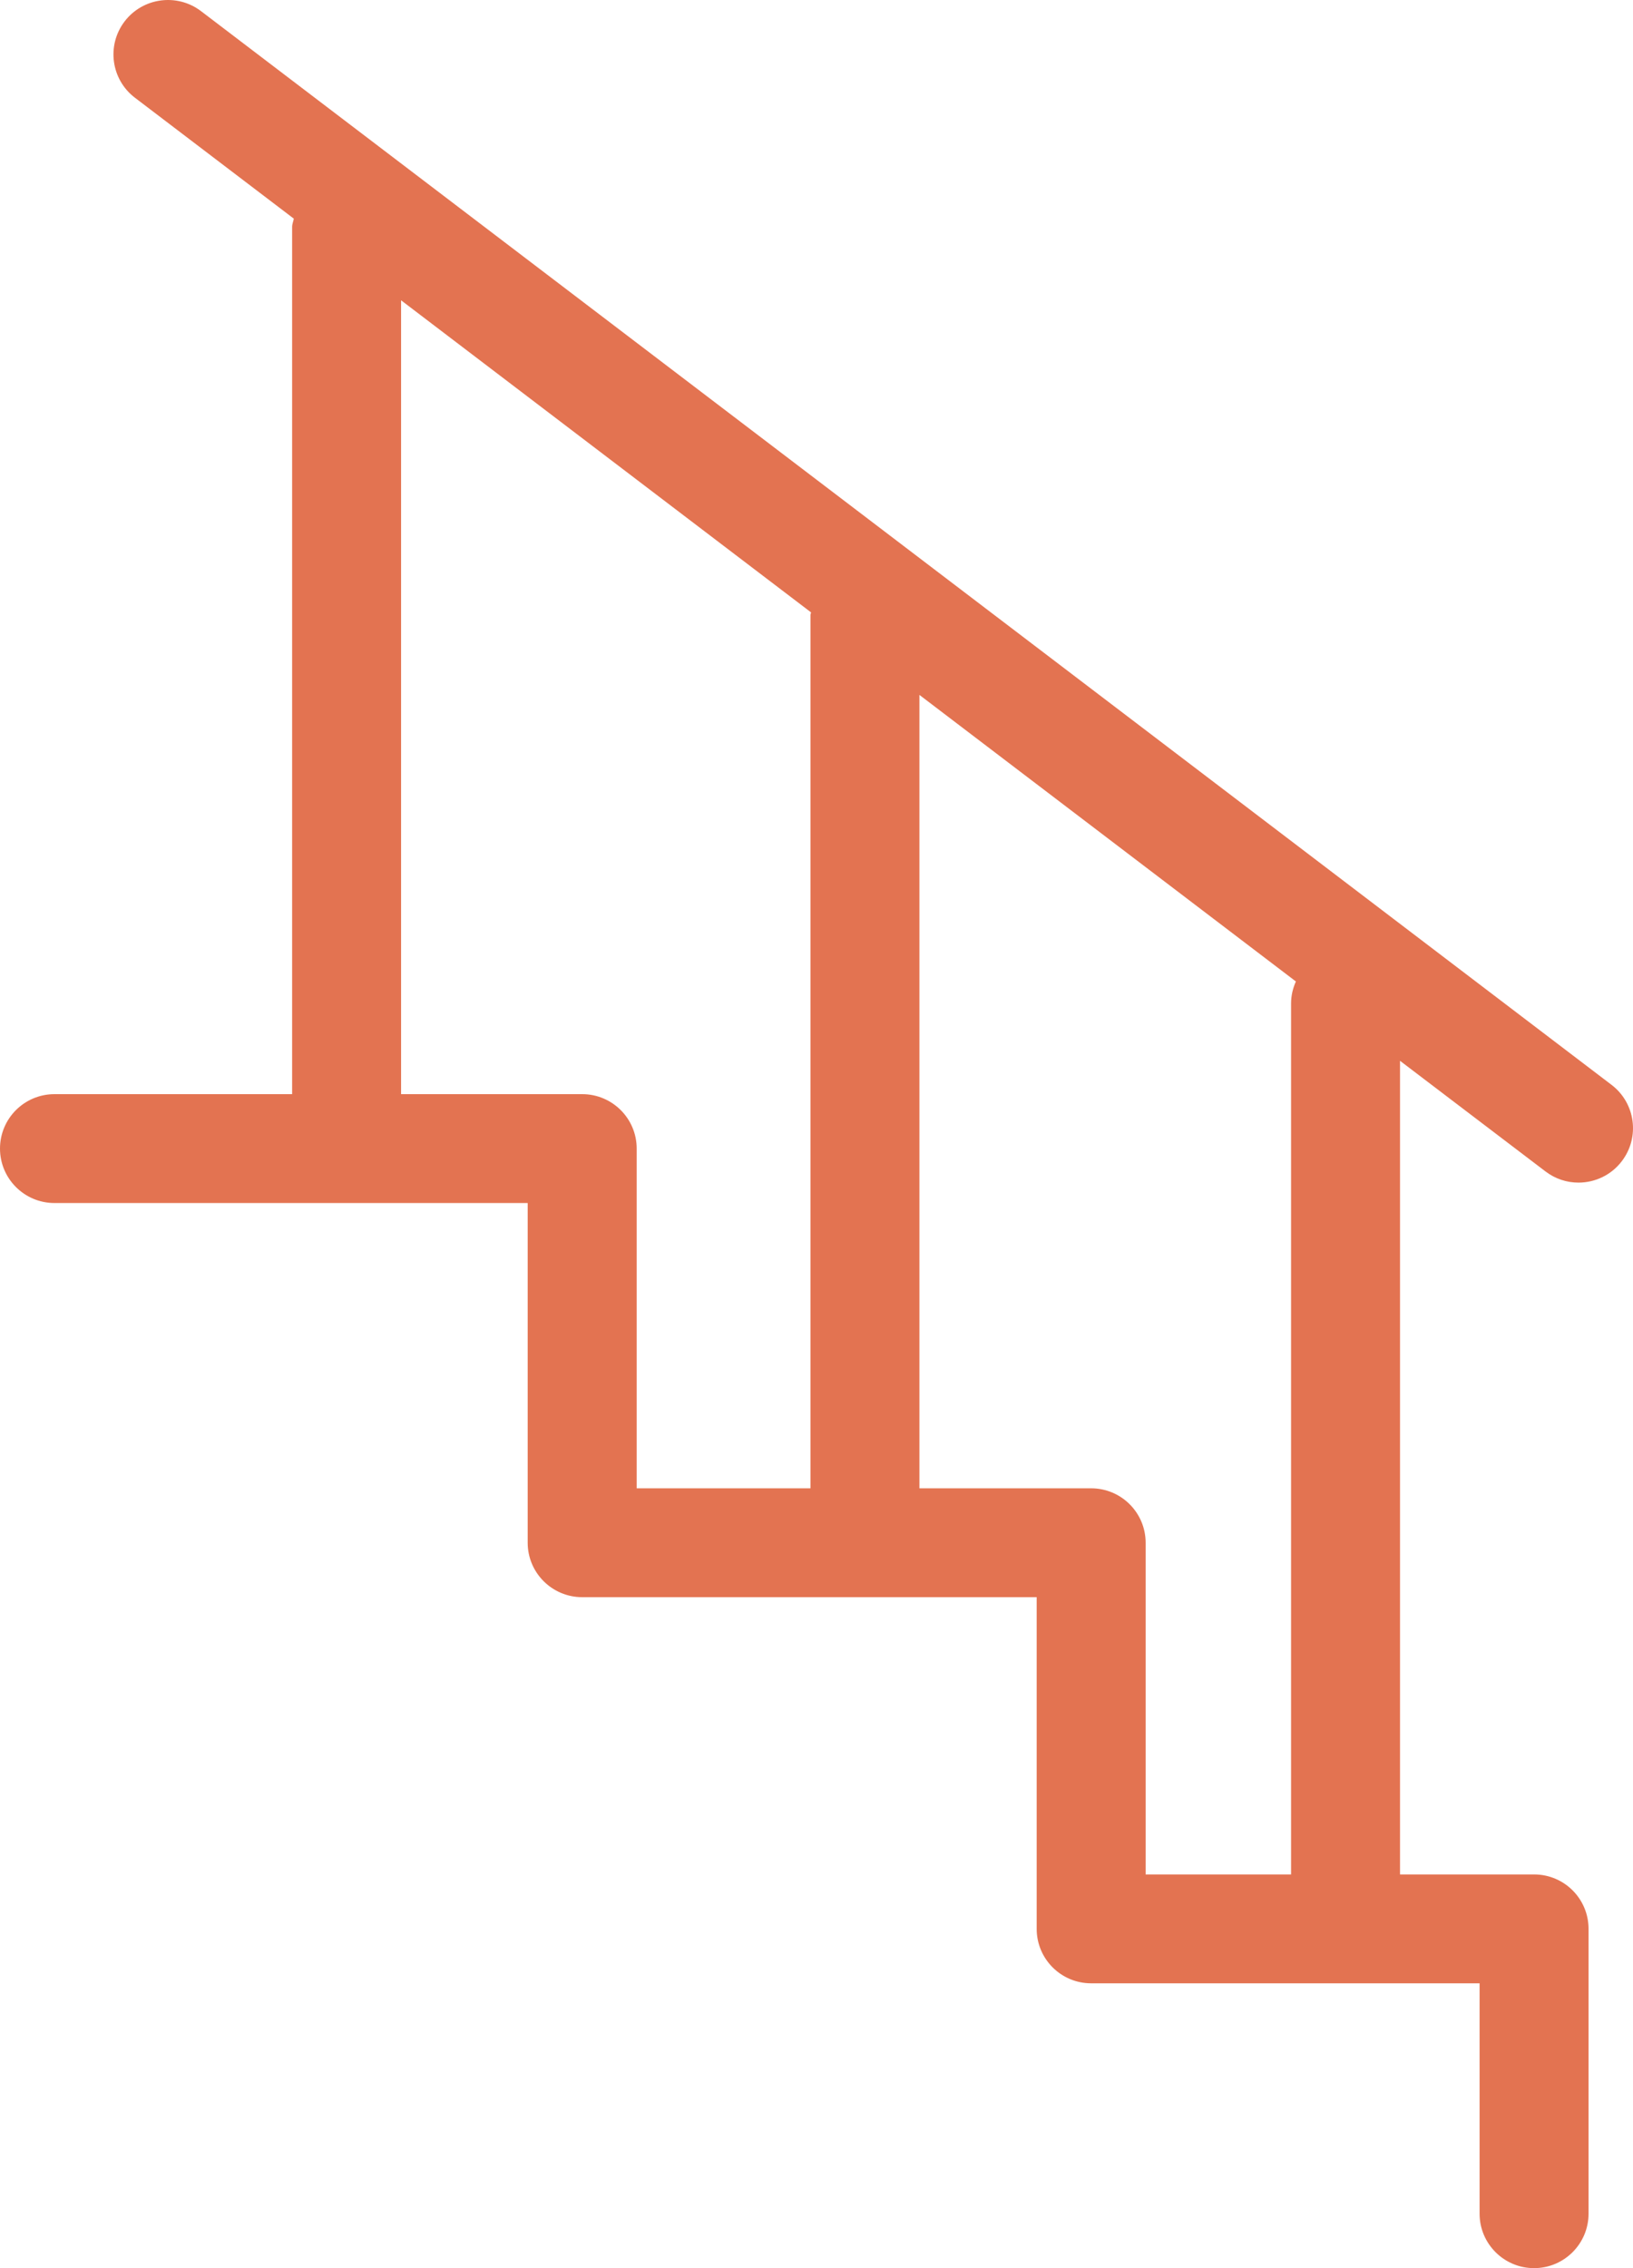 <?xml version="1.0" encoding="utf-8" ?>
<svg xmlns="http://www.w3.org/2000/svg" xmlns:xlink="http://www.w3.org/1999/xlink" width="36" height="50">
	<defs>
		<clipPath id="clip_0">
			<rect x="-1134" y="-2667" width="1440" height="5513" clip-rule="evenodd"/>
		</clipPath>
	</defs>
	<g clip-path="url(#clip_0)">
		<path fill="rgb(227,115,81)" stroke="none" d="M34.798 26.07C34.543 26.07 34.289 25.99 34.071 25.824L30.864 23.385L30.864 41.321L33.819 41.321C34.482 41.321 35.02 41.856 35.02 42.521L35.02 48.8C35.02 49.462 34.482 50 33.819 50C33.156 50 32.618 49.462 32.618 48.8L32.618 43.721L24.055 43.721C23.39 43.721 22.854 43.183 22.854 42.521L22.854 35.209L12.835 35.209C12.172 35.209 11.633 34.672 11.633 34.009L11.633 26.52L1.201 26.52C0.537 26.52 0 25.982 0 25.32C0 24.657 0.537 24.12 1.201 24.12L6.44 24.12L6.44 5.002C6.44 4.938 6.467 4.882 6.477 4.82L2.974 2.154C2.447 1.752 2.345 1 2.747 0.472C3.149 -0.055 3.905 -0.155 4.431 0.245L35.527 23.915C36.055 24.317 36.156 25.07 35.754 25.597C35.519 25.907 35.16 26.07 34.798 26.07ZM12.835 24.12L8.842 24.12L8.842 6.62L17.879 13.499C17.878 13.52 17.867 13.539 17.867 13.56L17.867 32.809L14.036 32.809L14.036 25.32C14.036 24.657 13.498 24.12 12.835 24.12ZM28.462 22.119L28.462 41.321L25.256 41.321L25.256 34.009C25.256 33.347 24.718 32.809 24.055 32.809L20.269 32.809L20.269 15.319L28.568 21.636C28.502 21.785 28.462 21.947 28.462 22.119Z" fill-rule="evenodd"/>
	</g>

</svg>